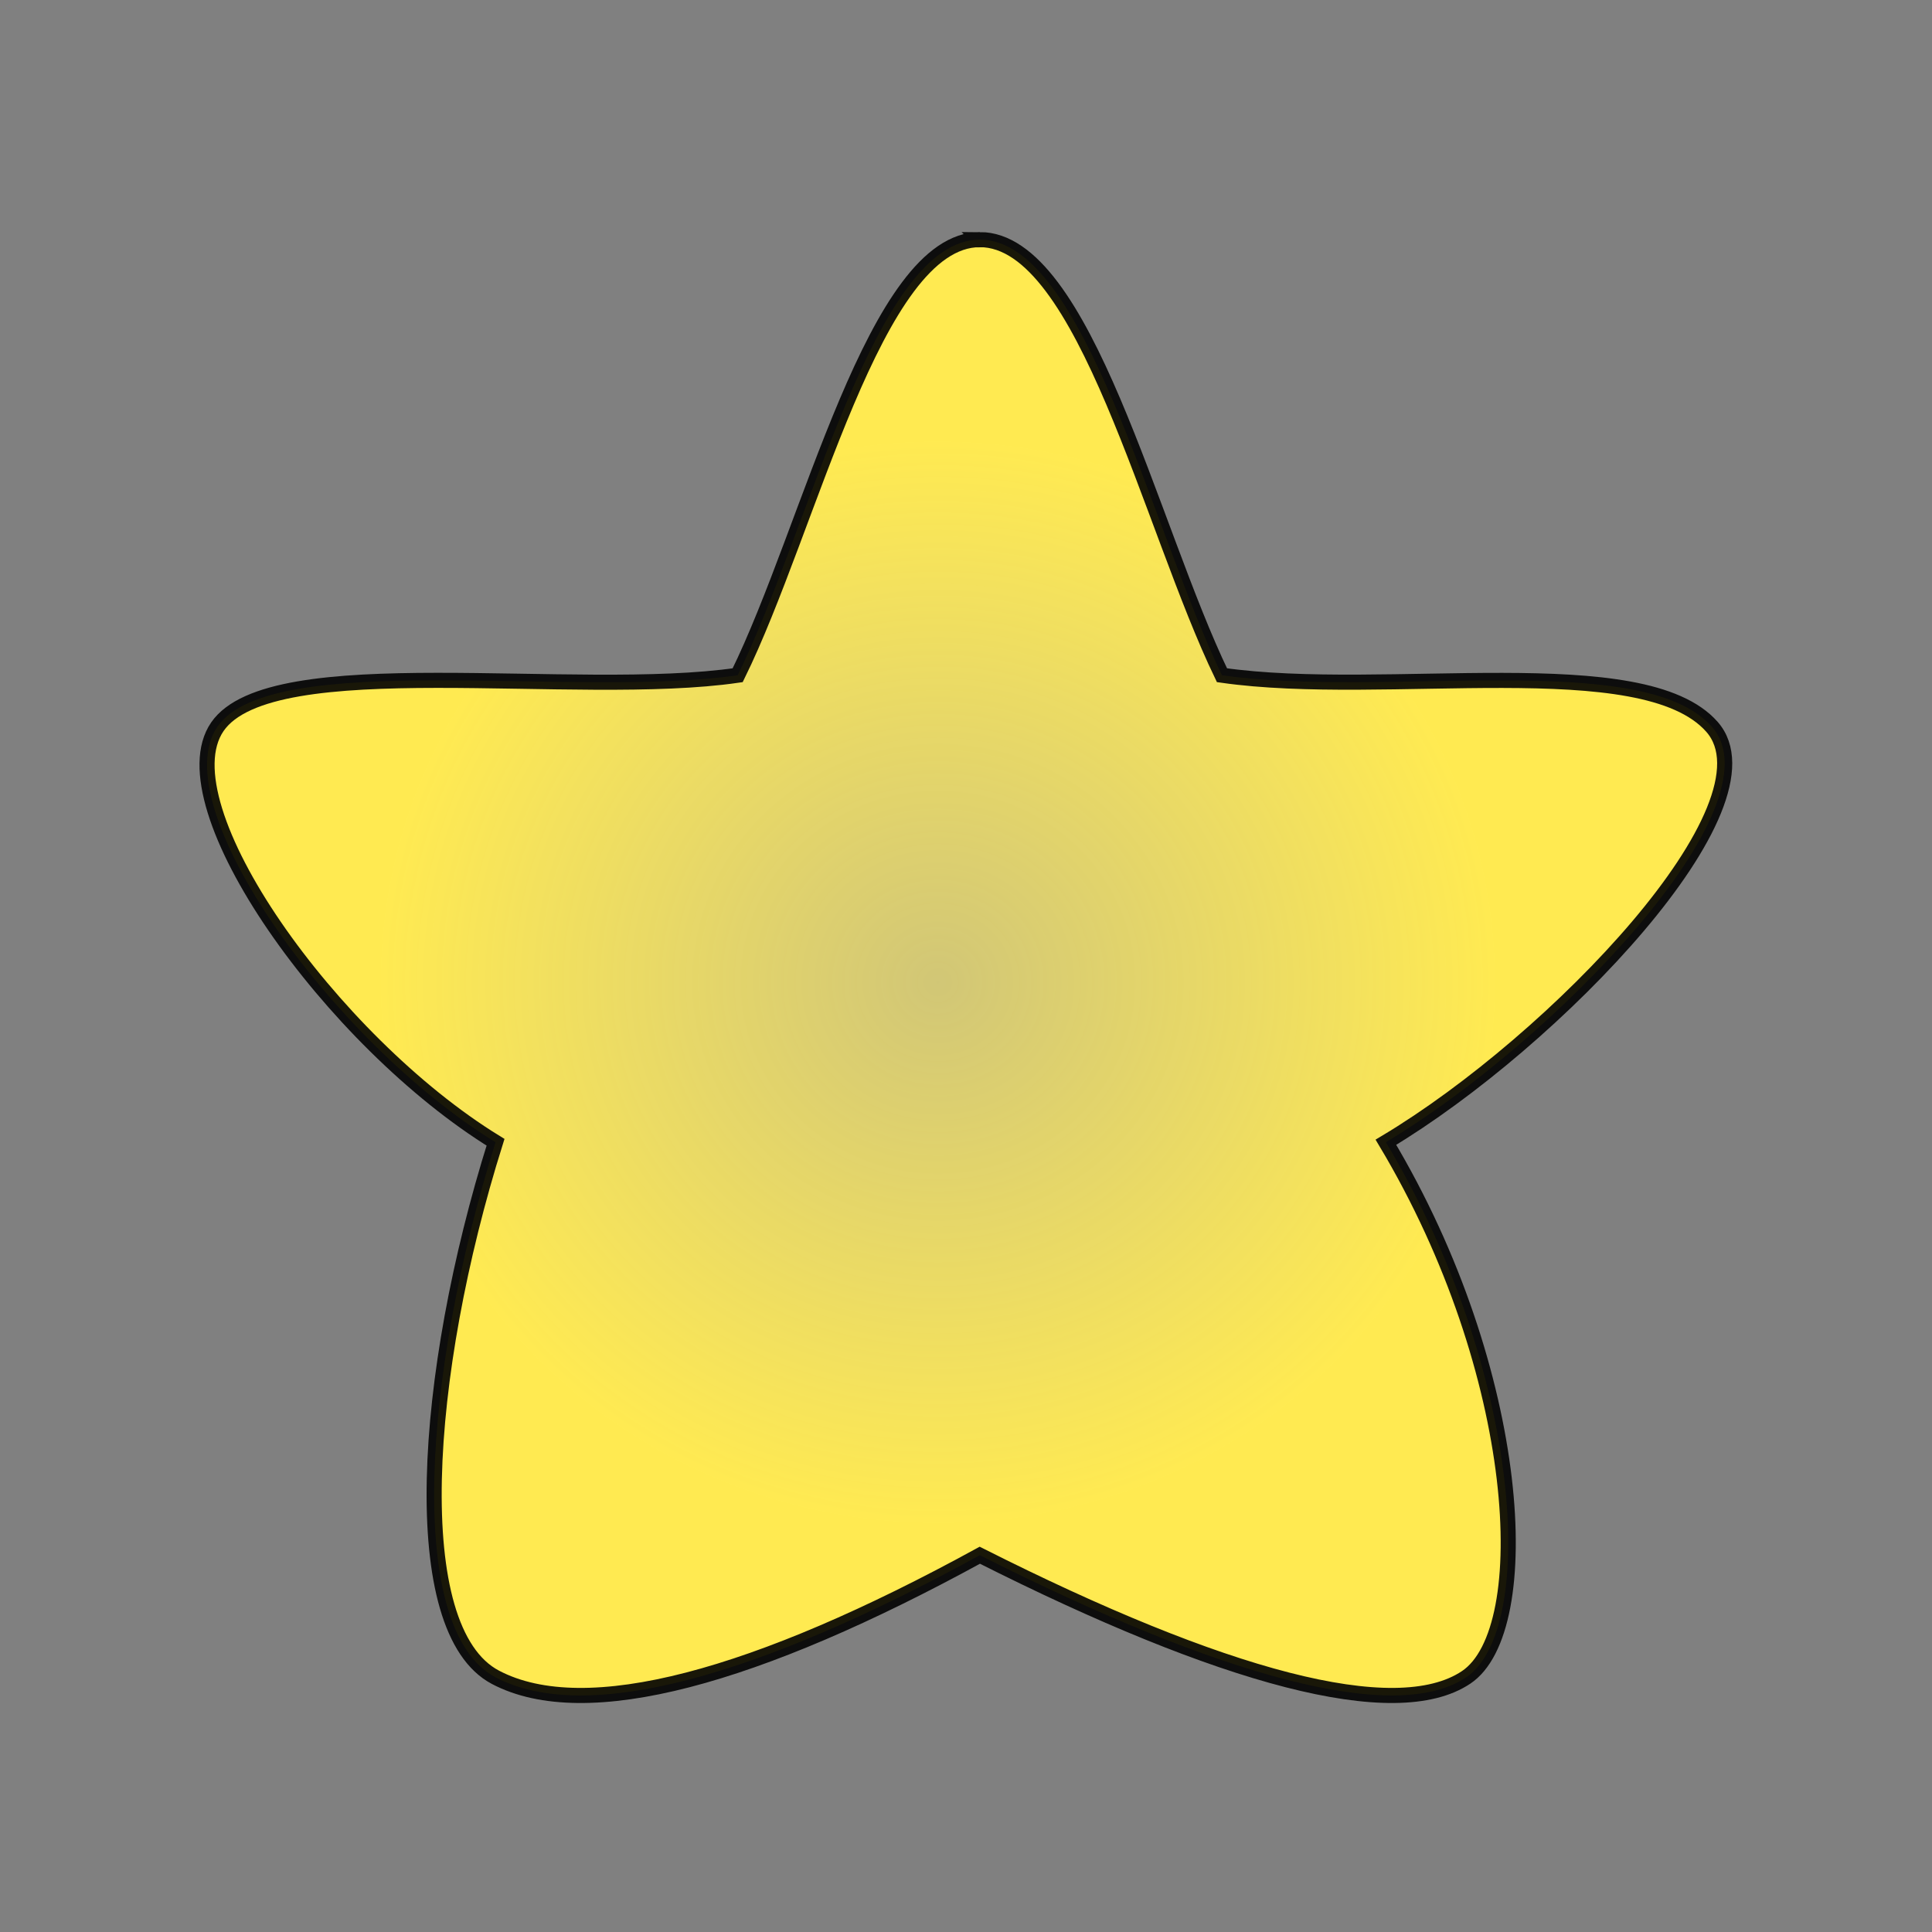 <svg id="eql6uaJ8mvg1" xmlns="http://www.w3.org/2000/svg" xmlns:xlink="http://www.w3.org/1999/xlink" viewBox="0 0 128 128" shape-rendering="geometricPrecision" text-rendering="geometricPrecision"><rect x="0" y="0" width="128" height="128" fill="#808080" stroke="none"/><defs><radialGradient id="eql6uaJ8mvg2-fill" cx="0" cy="0" r="0.365" spreadMethod="pad" gradientUnits="objectBoundingBox" gradientTransform="translate(0.5 0.5)"><stop id="eql6uaJ8mvg2-fill-0" offset="0%" stop-color="rgba(255,238,112,0.64)"/><stop id="eql6uaJ8mvg2-fill-1" offset="100%" stop-color="#ffea51"/></radialGradient></defs><path d="M10.055,-40.259c6.949,0,11.285,19.008,16.043,28.86c10.863,1.555,27.882-1.775,32.462,3.416s-10.421,20.843-21.6,27.525C46.078,34.793,46.973,51.849,42.279,54.994s-16.18,0-32.223-8.09c-14.781,8.09-26.103,11.235-32.086,8.09s-4.832-20.086,0-35.451c-10.871-6.682-22.008-22.308-18.431-27.525s23.712-1.848,34.474-3.416c4.813-9.774,9.094-28.86,16.043-28.86Z" transform="translate(54.86 56.134)" fill="url(#eql6uaJ8mvg2-fill)" stroke="#000" stroke-opacity="0.9"/></svg>
